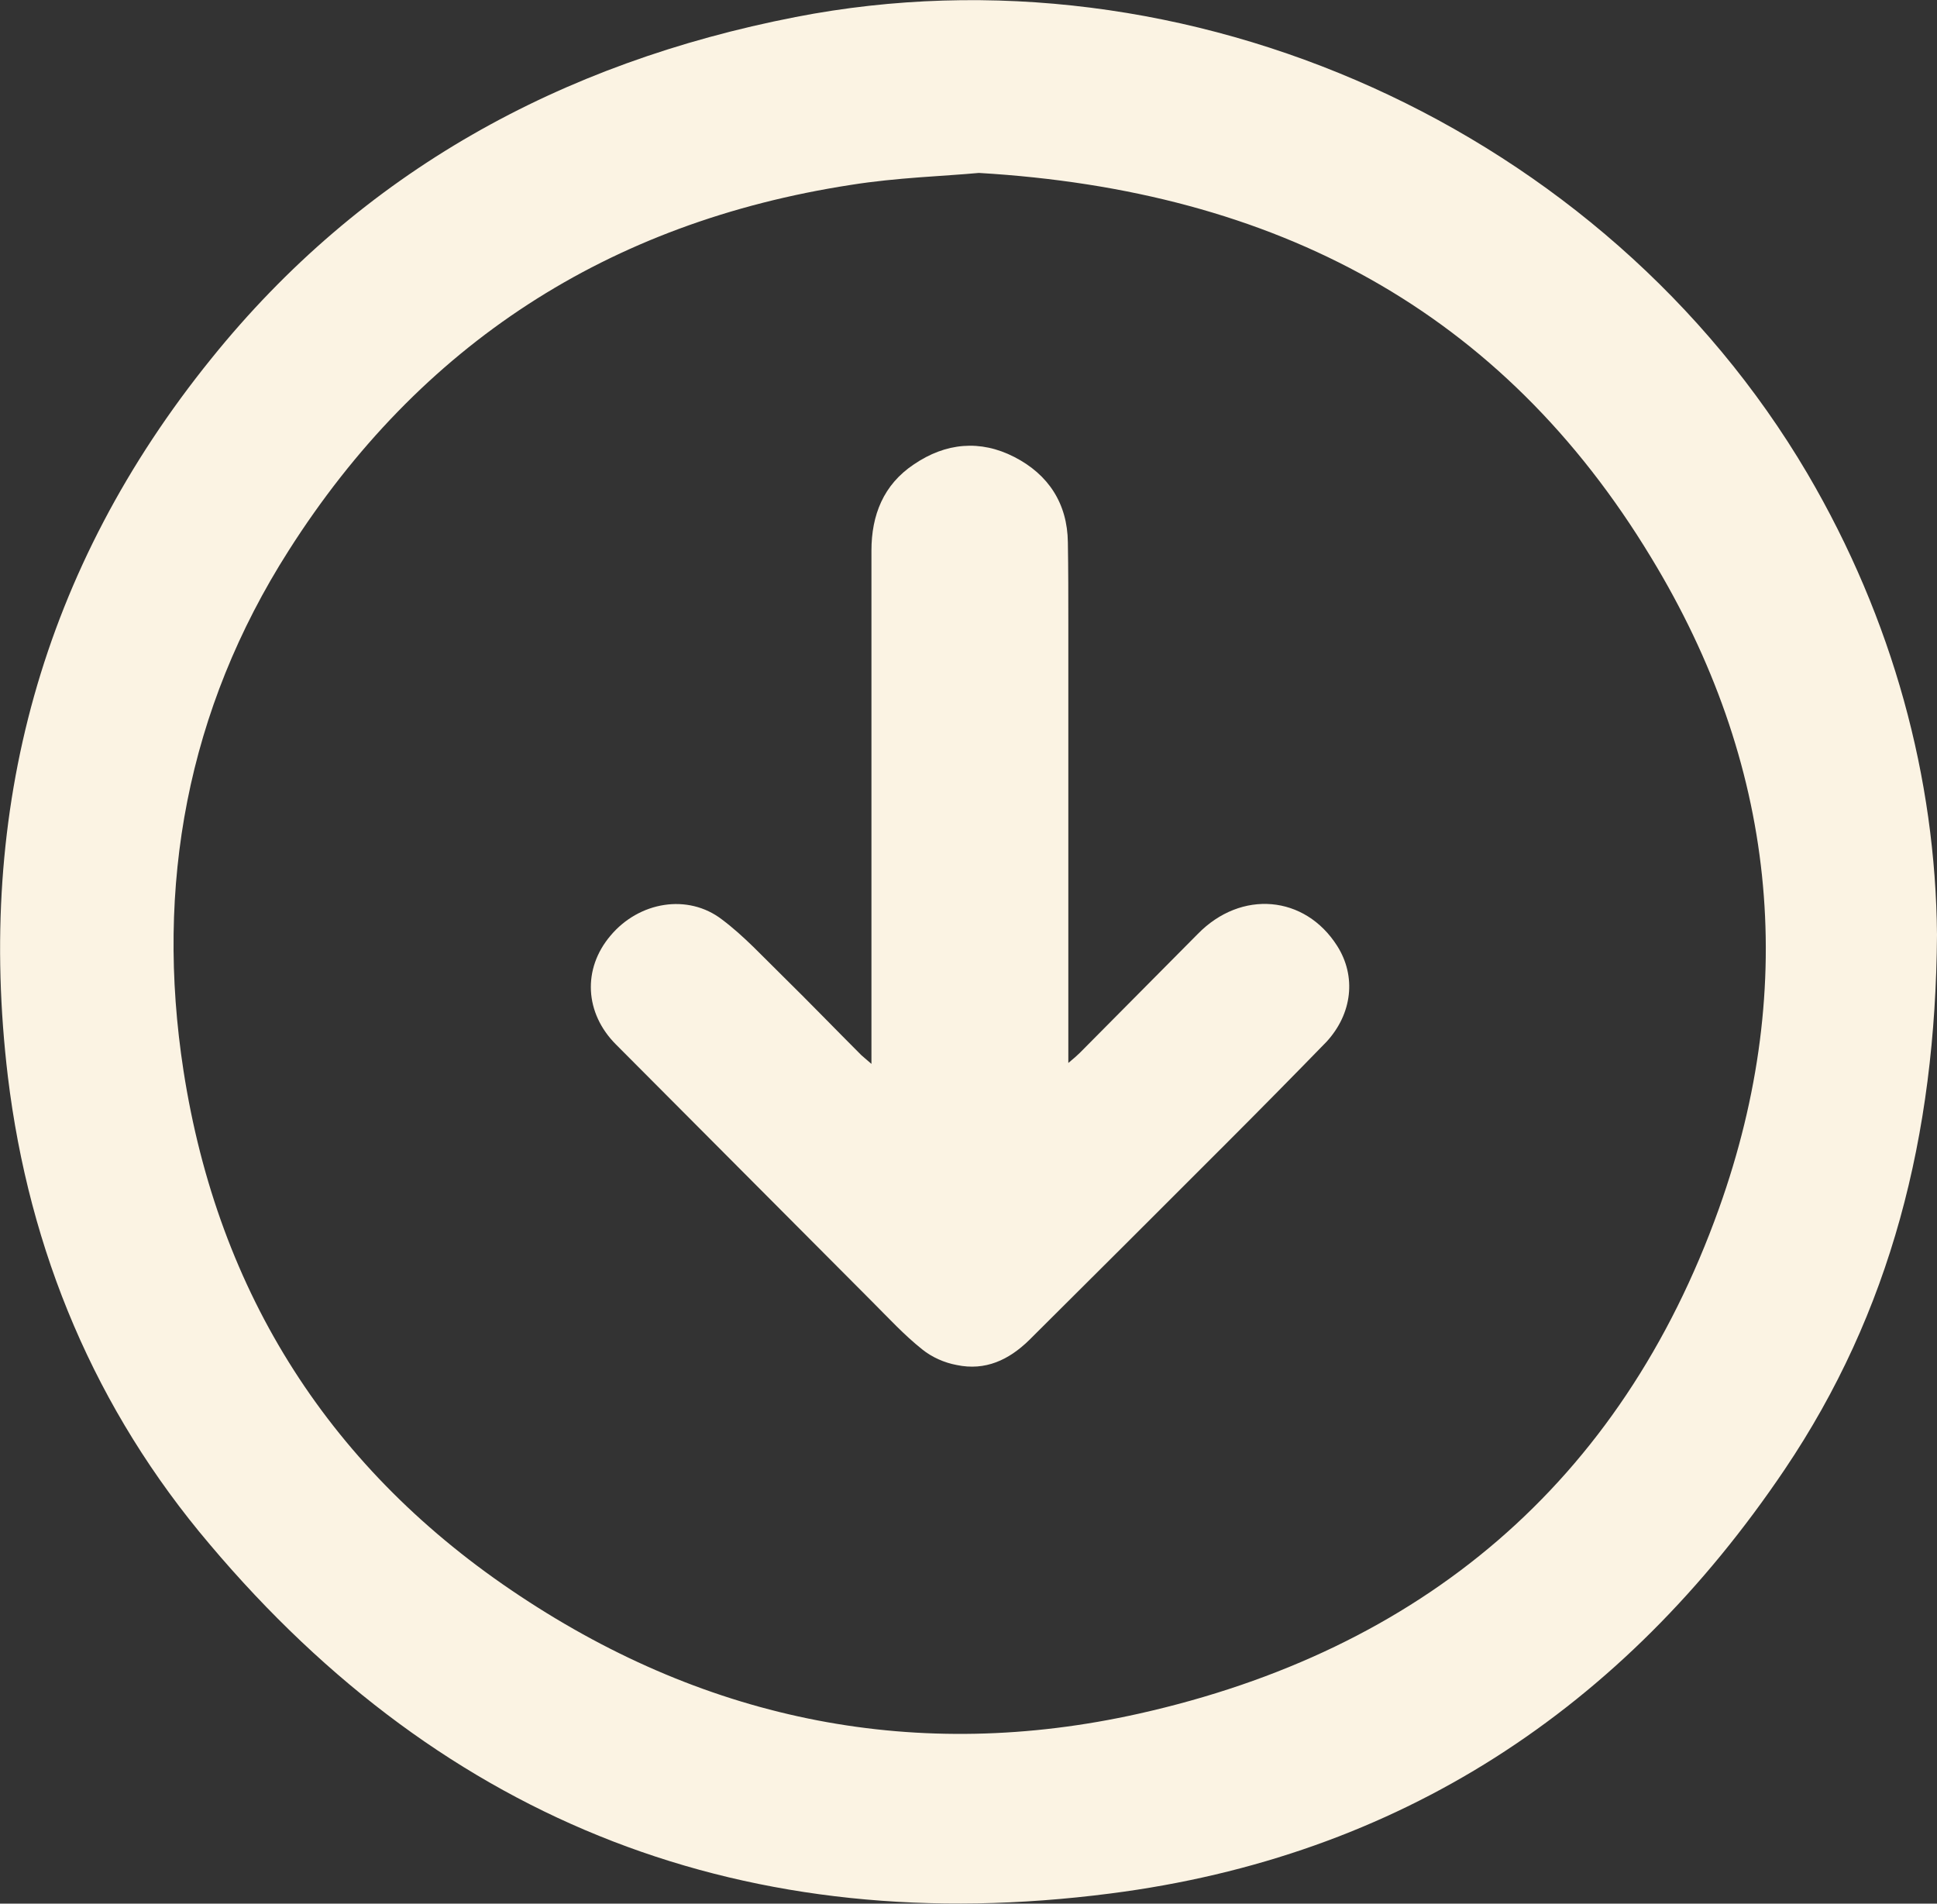 <?xml version="1.0" encoding="utf-8"?>
<!-- Generator: Adobe Illustrator 27.8.1, SVG Export Plug-In . SVG Version: 6.00 Build 0)  -->
<svg version="1.1" id="Layer_1" xmlns="http://www.w3.org/2000/svg" xmlns:xlink="http://www.w3.org/1999/xlink" x="0px" y="0px"
	 viewBox="0 0 420.1 412.8" style="enable-background:new 0 0 420.1 412.8;" xml:space="preserve">
<rect x="0" y="0" width="420.1" height="412.8" fill="#333333" stroke="none"/>
<style type="text/css">
	.st0{fill:#FBF3E3;}
</style>
<path class="st0" d="M420.1,202.7c-0.3,43.7-10.1,81.9-33,115.9c-35.1,52.1-83.8,84-146.3,92c-78.4,10.1-144.1-15-195.3-75.7
	C20.7,305.7,6.3,271.4,1.7,233.4c-6.9-57.9,7.4-110.2,44.1-155.6c32.7-40.6,75.9-64.2,126.7-74.1C257.6-12.9,348,28,392,102.7
	C410.6,134.4,419.8,168.8,420.1,202.7L420.1,202.7z M212.3,37.5c-7.5,0.7-17.8,1-27.8,2.6C132,48.2,91.1,74.6,62.6,119.4
	c-22,34.5-29,72.7-22.8,112.8c7.5,48.4,32,86.8,73,113.9c41,27.2,86.3,36.2,134.2,25.5c61.2-13.7,104.5-50,125.8-109.5
	c17.5-48.9,12.3-96.8-14.7-141.2C325.8,67.5,276.9,41.3,212.3,37.5L212.3,37.5z"/>
<path class="st0" d="M290,205.1c-7-11-20.8-12.2-30.2-2.6c-8.5,8.6-17.1,17.2-25.6,25.8c-0.6,0.6-1.3,1.2-2.5,2.2c0-1.5,0-2.4,0-3.2
	c0-15.6,0-31.3,0-46.9v-45.1h0c0-5.9,0-11.8-0.1-17.7c-0.1-8.4-4.2-14.7-11.6-18.5c-7.4-3.8-14.9-3.1-21.8,1.6
	c-6.6,4.4-9.2,11-9.2,18.7c0,5.5,0,10.9,0,16.4l0,0v41.8l0,0c0,14.5,0,28.9,0,43.3c0,3,0,6.1,0,9.8c-1.2-1-1.7-1.5-2.2-1.9
	c-5.7-5.7-11.3-11.5-17-17.1c-4.3-4.2-8.4-8.7-13.2-12.3c-7.4-5.7-18-3.9-24.2,3.5c-6.1,7.2-5.6,16.8,1.2,23.6
	c18.5,18.6,37.1,37.2,55.6,55.8c3.5,3.5,6.9,7.2,10.8,10.3c2.1,1.7,4.8,2.9,7.5,3.4c6.2,1.3,11.3-1.1,15.7-5.4
	c14.3-14.2,28.6-28.5,42.8-42.7c7.3-7.3,14.5-14.6,21.7-22C293.3,219.8,294.2,211.7,290,205.1L290,205.1z"/>
</svg>
